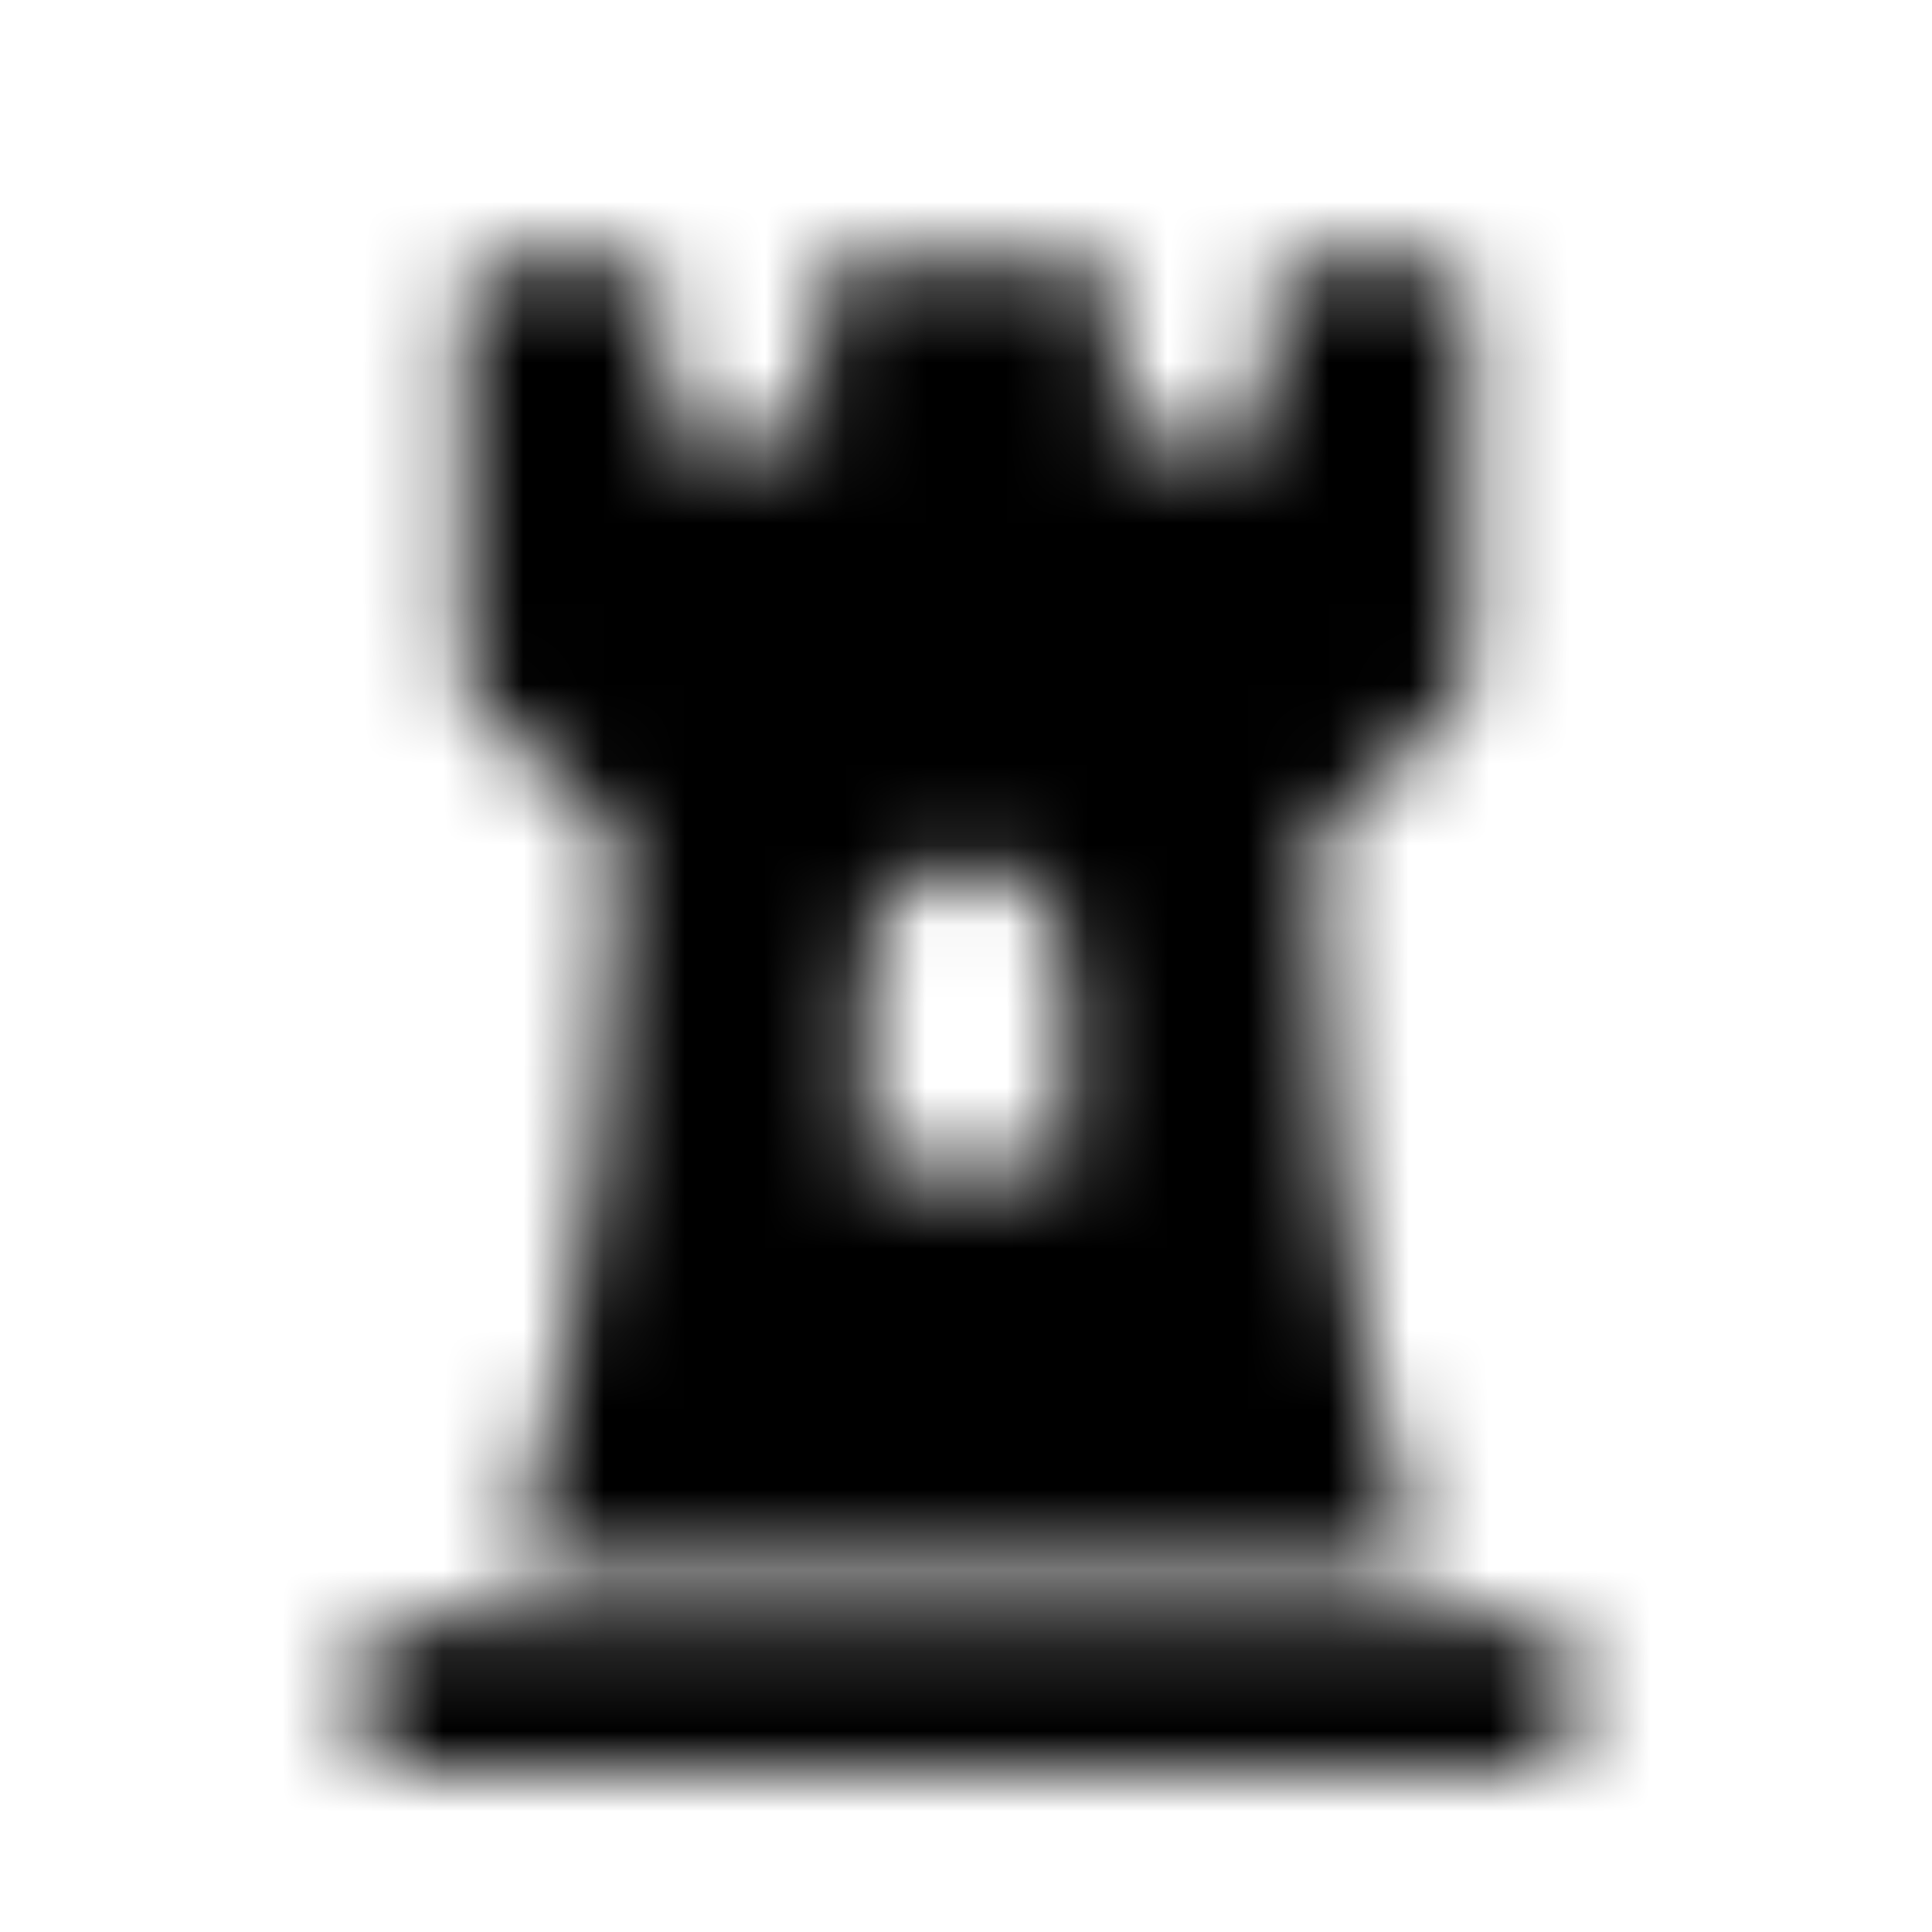 <?xml version="1.0" encoding="UTF-8"?>
<svg width="24px" height="24px" viewBox="0 0 24 24" version="1.1" xmlns="http://www.w3.org/2000/svg" xmlns:xlink="http://www.w3.org/1999/xlink">
    <!-- Generator: Sketch 52.5 (67469) - http://www.bohemiancoding.com/sketch -->
    <title>chess-rook</title>
    <desc>Created with Sketch.</desc>
    <defs>
        <path d="M7.673,10.399 C7.662,12.114 7.524,15.597 6.375,19.5 L17.624,19.5 C16.476,15.609 16.338,12.121 16.327,10.399 L18.101,8.747 C18.196,8.658 18.25,8.534 18.25,8.404 L18.25,3.719 C18.25,3.46 18.04,3.25 17.781,3.25 L16.219,3.25 C15.96,3.25 15.75,3.46 15.75,3.719 L15.75,5.437 L13.875,5.437 L13.875,3.719 C13.875,3.46 13.665,3.25 13.406,3.25 L10.594,3.25 C10.335,3.25 10.125,3.46 10.125,3.719 L10.125,5.437 L8.25,5.437 L8.25,3.719 C8.25,3.46 8.04,3.25 7.781,3.25 L6.219,3.25 C5.96,3.25 5.75,3.46 5.75,3.719 L5.75,8.404 C5.75,8.534 5.804,8.658 5.899,8.747 L7.673,10.399 Z M10.75,12 C10.75,11.31 11.31,10.75 12,10.75 C12.69,10.75 13.25,11.31 13.25,12 L13.25,14.5 L10.75,14.5 L10.75,12 Z M19.5,20.594 L19.5,21.531 C19.5,21.79 19.29,22 19.031,22 L4.969,22 C4.71,22 4.5,21.79 4.5,21.531 L4.5,20.594 C4.5,20.335 4.71,20.125 4.969,20.125 L19.031,20.125 C19.29,20.125 19.5,20.335 19.5,20.594 Z" id="path-1"></path>
    </defs>
    <g id="chess-rook" stroke="none" stroke-width="1" fill="none" fill-rule="evenodd">
        <mask id="mask-2" fill="white">
            <use xlink:href="#path-1"></use>
        </mask>
        <g fill-rule="nonzero"></g>
        <g id="🎨-color" mask="url(#mask-2)" fill="#000000">
            <rect id="🎨-Color" x="0" y="0" width="24" height="24"></rect>
        </g>
    </g>
</svg>